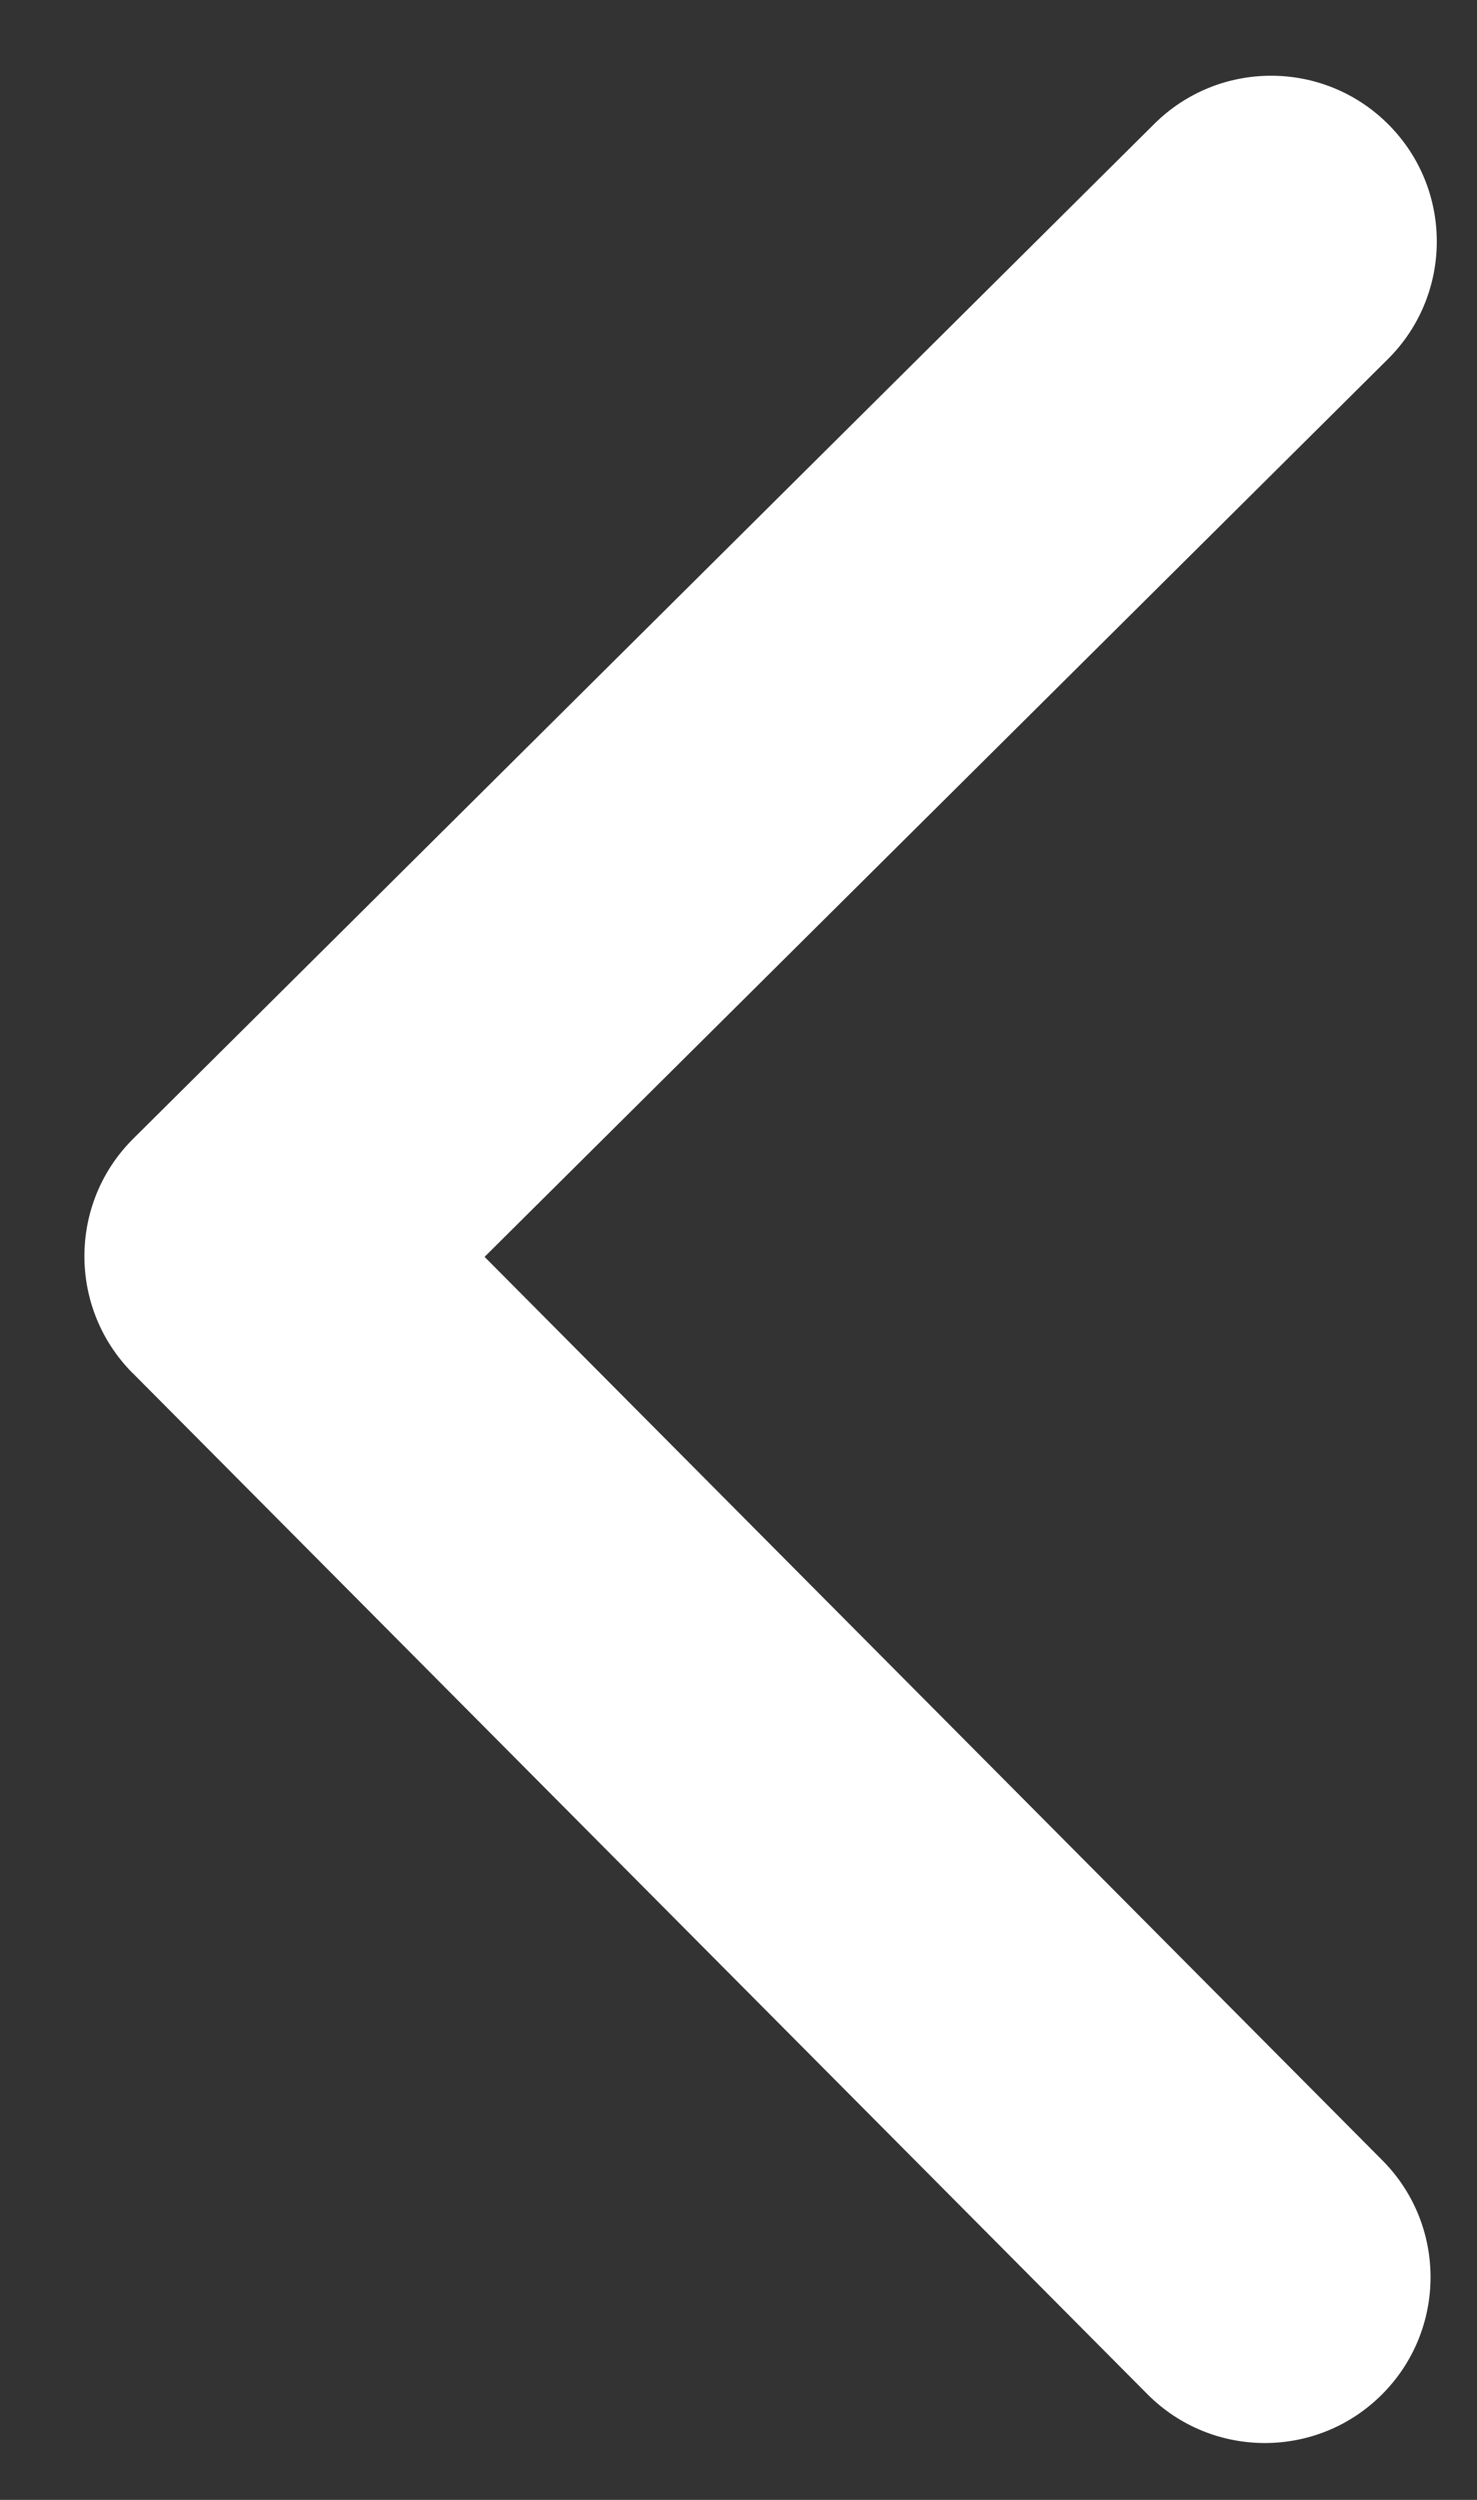 <svg fill="none" height="22" viewBox="0 0 13 22" width="13" xmlns="http://www.w3.org/2000/svg"><rect x="0" y="0" width="13" height="22" fill="#333333" stroke="none"/><path d="m1.168 12.084 8.93 8.985c.568.572 1.492.575 2.063.006.571-.568.574-1.492.006-2.063l-7.902-7.951 7.951-7.901c.571-.568.574-1.492.006-2.063-.568-.572-1.492-.574-2.063-.006l-8.986 8.93c-.286.284-.429.657-.43 1.03-.001.373.14.747.424 1.033z" fill="#fff"/></svg>